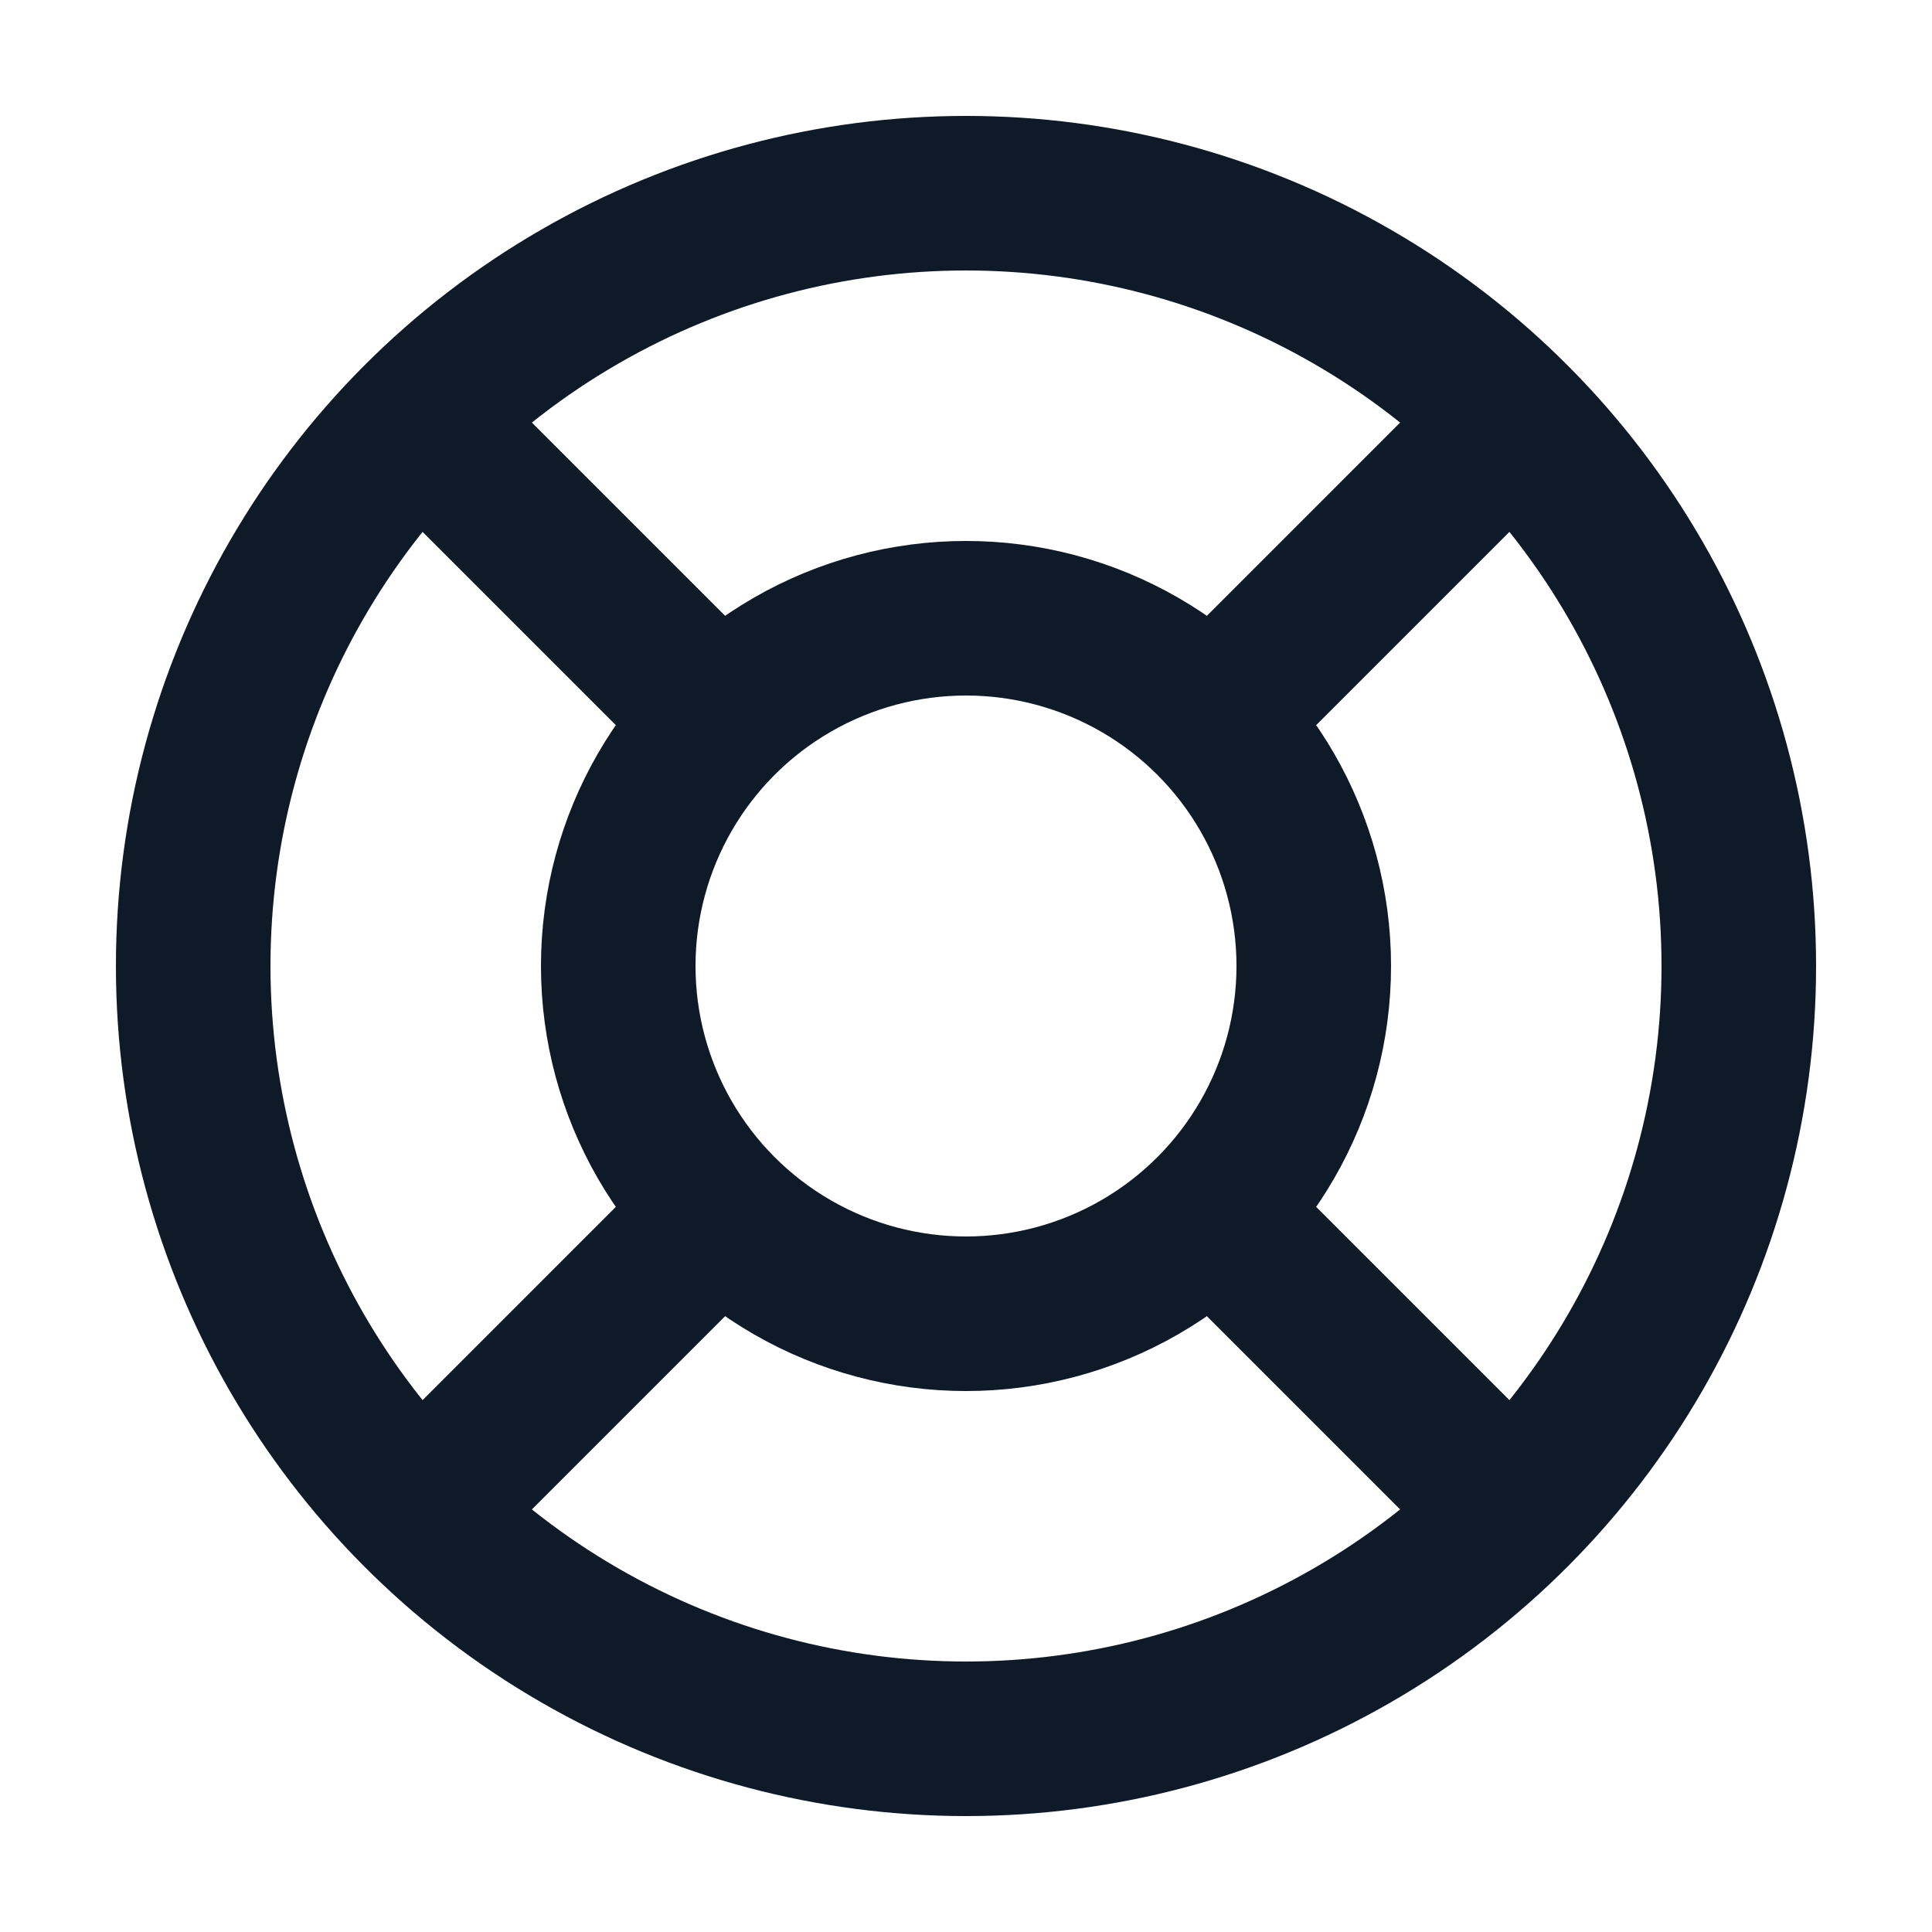 <svg fill='none' stroke='#0E1A27' stroke-width='8' stroke-dashoffset='0' stroke-dasharray='0' stroke-linecap='round' stroke-linejoin='round' xmlns='http://www.w3.org/2000/svg' viewBox='0 0 100 100'><circle cx="50" cy="50" r="40"/><circle cx="50" cy="50" r="18"/><line x1="22" y1="22" x2="37" y2="37"/><line x1="78" y1="22" x2="63" y2="37"/><line x1="22" y1="78" x2="37" y2="63"/><line x1="78" y1="78" x2="63" y2="63"/></svg>